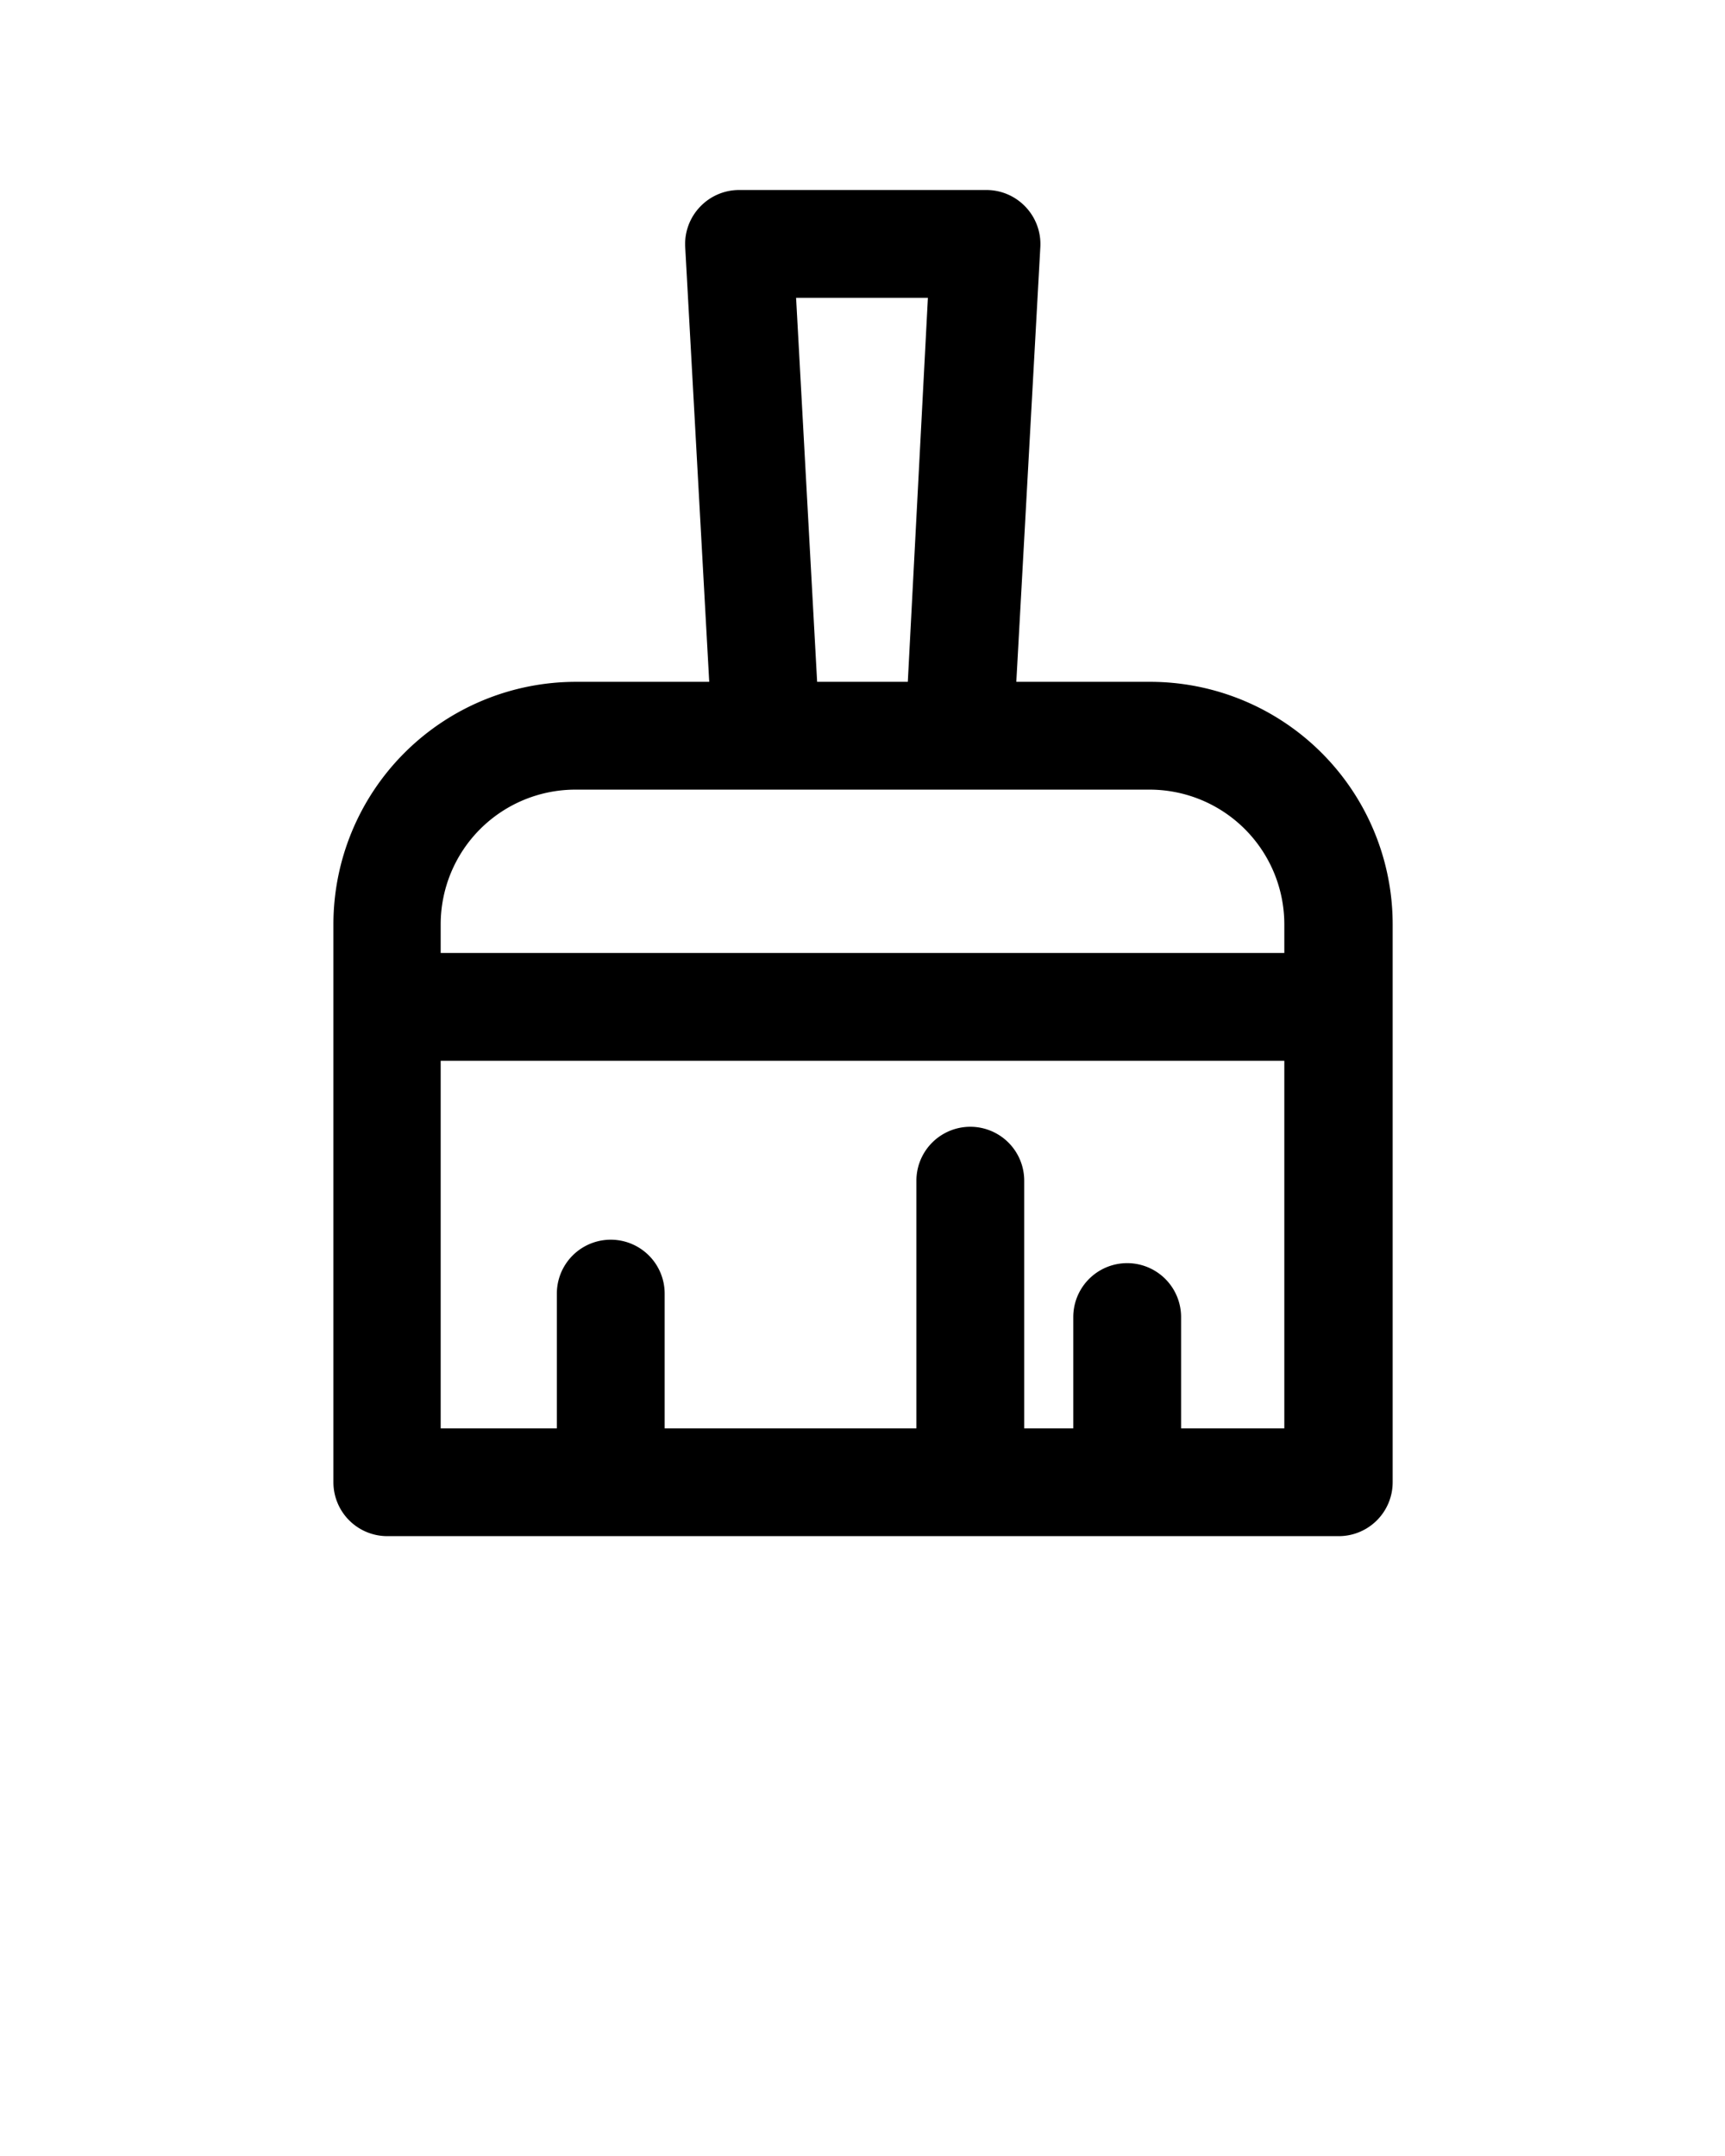 <svg xmlns="http://www.w3.org/2000/svg" viewBox="0 0 64 80" x="0px" y="0px">
  <g data-name="Clear">
    <path fill="#000" stroke="#000" stroke-width="2" d="M42.65,26.3h-6l.95-17.2a1,1,0,0,0-.28-.74,1,1,0,0,0-.72-.31H27.42a1,1,0,0,0-.72.31,1,1,0,0,0-.28.74l.95,17.2h-6a8,8,0,0,0-8,8V55a1,1,0,0,0,1,1h35.3a1,1,0,0,0,1-1V34.3A8,8,0,0,0,42.65,26.3ZM28.48,10.05h7L34.63,26.3H29.37ZM21.35,28.3h21.3a6,6,0,0,1,6,6v2.06H15.35V34.3A6,6,0,0,1,21.35,28.3ZM42.82,54V48.87a1,1,0,0,0-2,0V54H37V43.81a1,1,0,0,0-2,0V54H23.66V48a1,1,0,0,0-2,0V54H15.35V38.36h33.3V54Z"/>
  </g>
</svg>
